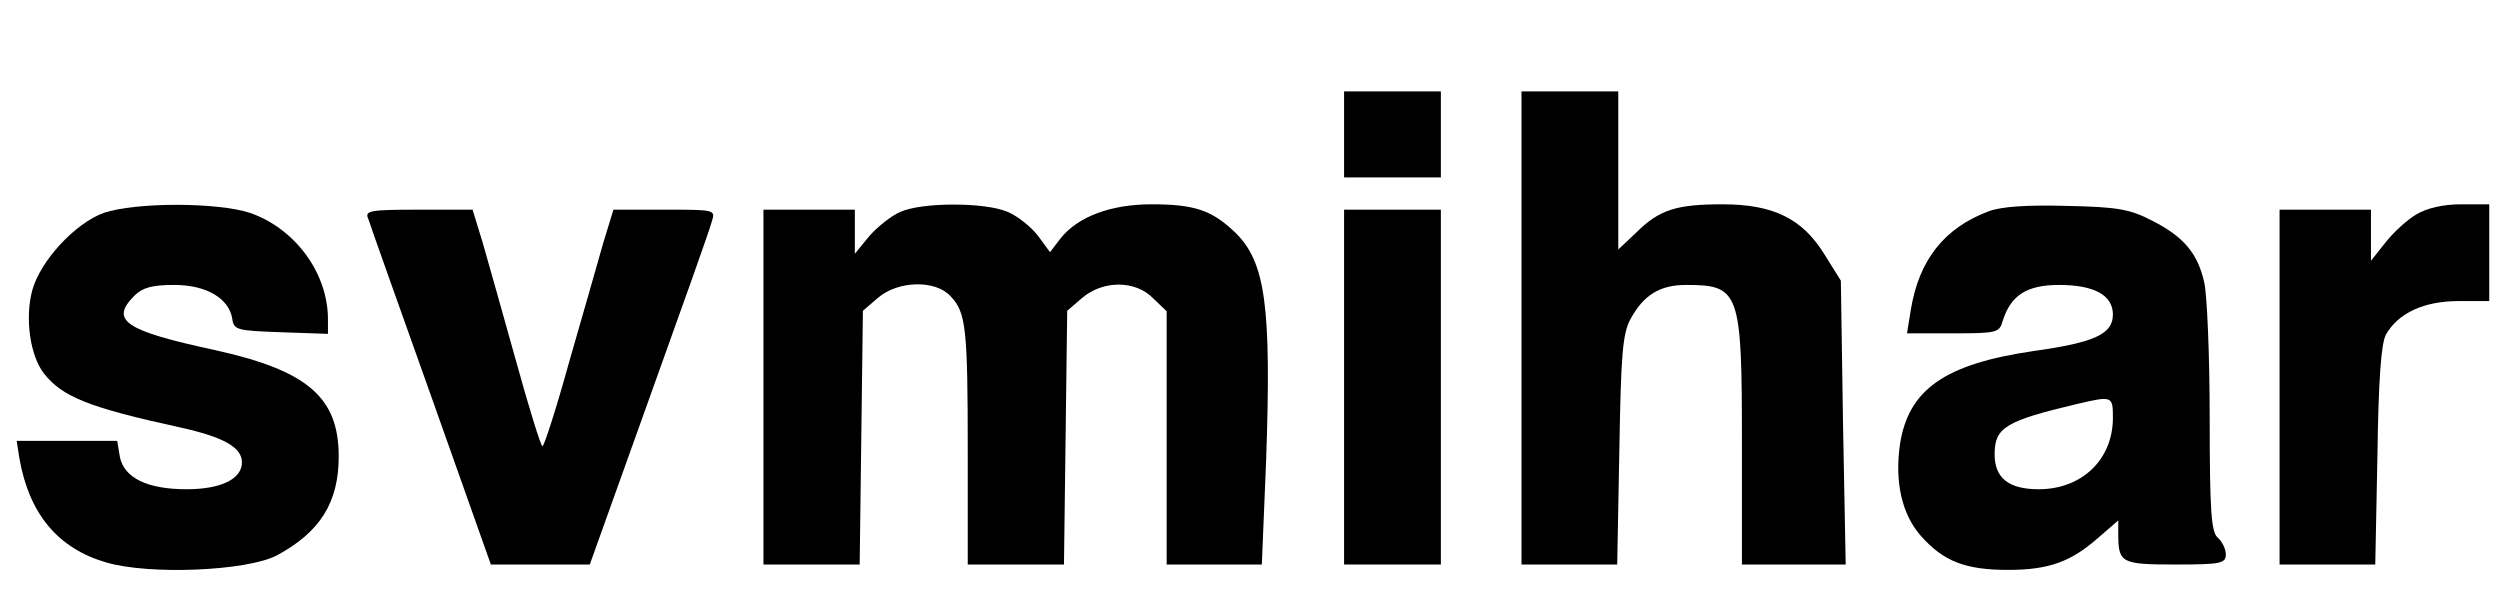 <?xml version="1.0" standalone="no"?>
<!DOCTYPE svg PUBLIC "-//W3C//DTD SVG 20010904//EN"
 "http://www.w3.org/TR/2001/REC-SVG-20010904/DTD/svg10.dtd">
<svg version="1.0" xmlns="http://www.w3.org/2000/svg"
 width="465pt" height="112pt" viewBox="0 0 465 112"
 preserveAspectRatio="xMidYMid meet">
<g transform="translate(0,112) scale(0.1,-0.1)"
fill="#000000" stroke="none">
<path d="M2500 870 l0 -80 90 0 90 0 0 80 0 80 -90 0 -90 0 0 -80z"/>
<path d="M2830 510 l0 -440 89 0 89 0 4 213 c3 178 6 217 21 244 24 44 54 63
103 63 100 0 104 -12 104 -295 l0 -225 96 0 97 0 -5 264 -4 264 -30 48 c-41
67 -95 94 -190 94 -86 0 -118 -10 -161 -53 l-33 -31 0 147 0 147 -90 0 -90 0
0 -440z"/>
<path d="M193 724 c-53 -19 -118 -89 -133 -144 -14 -52 -4 -122 22 -155 34
-43 83 -63 253 -100 81 -18 115 -37 115 -65 0 -31 -39 -50 -103 -50 -73 0
-116 21 -124 60 l-5 30 -94 0 -93 0 5 -32 c18 -104 72 -168 161 -194 81 -24
263 -16 318 13 80 43 115 98 115 184 0 110 -58 160 -231 198 -167 36 -195 55
-149 101 15 15 33 20 74 20 60 0 102 -25 108 -63 3 -21 9 -22 91 -25 l87 -3 0
27 c0 86 -61 169 -145 198 -61 20 -213 20 -272 0z"/>
<path d="M1675 726 c-17 -7 -43 -28 -58 -45 l-27 -33 0 41 0 41 -85 0 -85 0 0
-330 0 -330 89 0 90 0 3 236 3 236 28 24 c37 32 107 34 135 3 29 -30 32 -60
32 -290 l0 -209 89 0 90 0 3 236 3 236 28 24 c39 33 99 33 132 -1 l25 -24 0
-236 0 -235 89 0 88 0 8 194 c10 287 -1 369 -58 424 -43 41 -75 52 -155 52
-76 0 -137 -23 -169 -63 l-20 -26 -22 30 c-13 17 -38 37 -57 45 -42 18 -159
18 -199 0z"/>
<path d="M3699 727 c-83 -31 -130 -91 -145 -184 l-7 -43 86 0 c80 0 86 1 92
23 15 48 45 67 105 67 65 0 100 -19 100 -55 0 -36 -33 -52 -148 -68 -164 -24
-232 -71 -248 -173 -10 -70 3 -130 39 -171 42 -47 82 -63 162 -63 76 0 117 15
168 60 l37 32 0 -25 c0 -54 5 -57 106 -57 85 0 94 2 94 19 0 10 -7 24 -15 31
-12 10 -15 48 -15 224 0 116 -5 229 -10 250 -12 55 -39 86 -96 115 -42 22 -65
26 -159 28 -74 2 -122 -1 -146 -10z m231 -384 c0 -78 -58 -133 -138 -133 -56
0 -82 21 -82 65 0 50 20 62 155 94 64 15 65 14 65 -26z"/>
<path d="M4494 721 c-17 -10 -43 -34 -57 -52 l-27 -34 0 48 0 47 -85 0 -85 0
0 -330 0 -330 89 0 89 0 4 202 c2 143 7 210 16 226 23 40 71 62 135 62 l57 0
0 90 0 90 -52 0 c-34 0 -64 -7 -84 -19z"/>
<path d="M685 713 c3 -10 56 -159 117 -330 l111 -313 92 0 92 0 110 307 c61
170 114 318 117 331 7 22 6 22 -88 22 l-95 0 -19 -62 c-10 -35 -38 -134 -63
-220 -24 -87 -47 -158 -50 -158 -3 0 -25 71 -49 158 -24 86 -52 185 -62 220
l-19 62 -101 0 c-91 0 -100 -2 -93 -17z"/>
<path d="M2500 400 l0 -330 90 0 90 0 0 330 0 330 -90 0 -90 0 0 -330z"/>
</g>
</svg>
